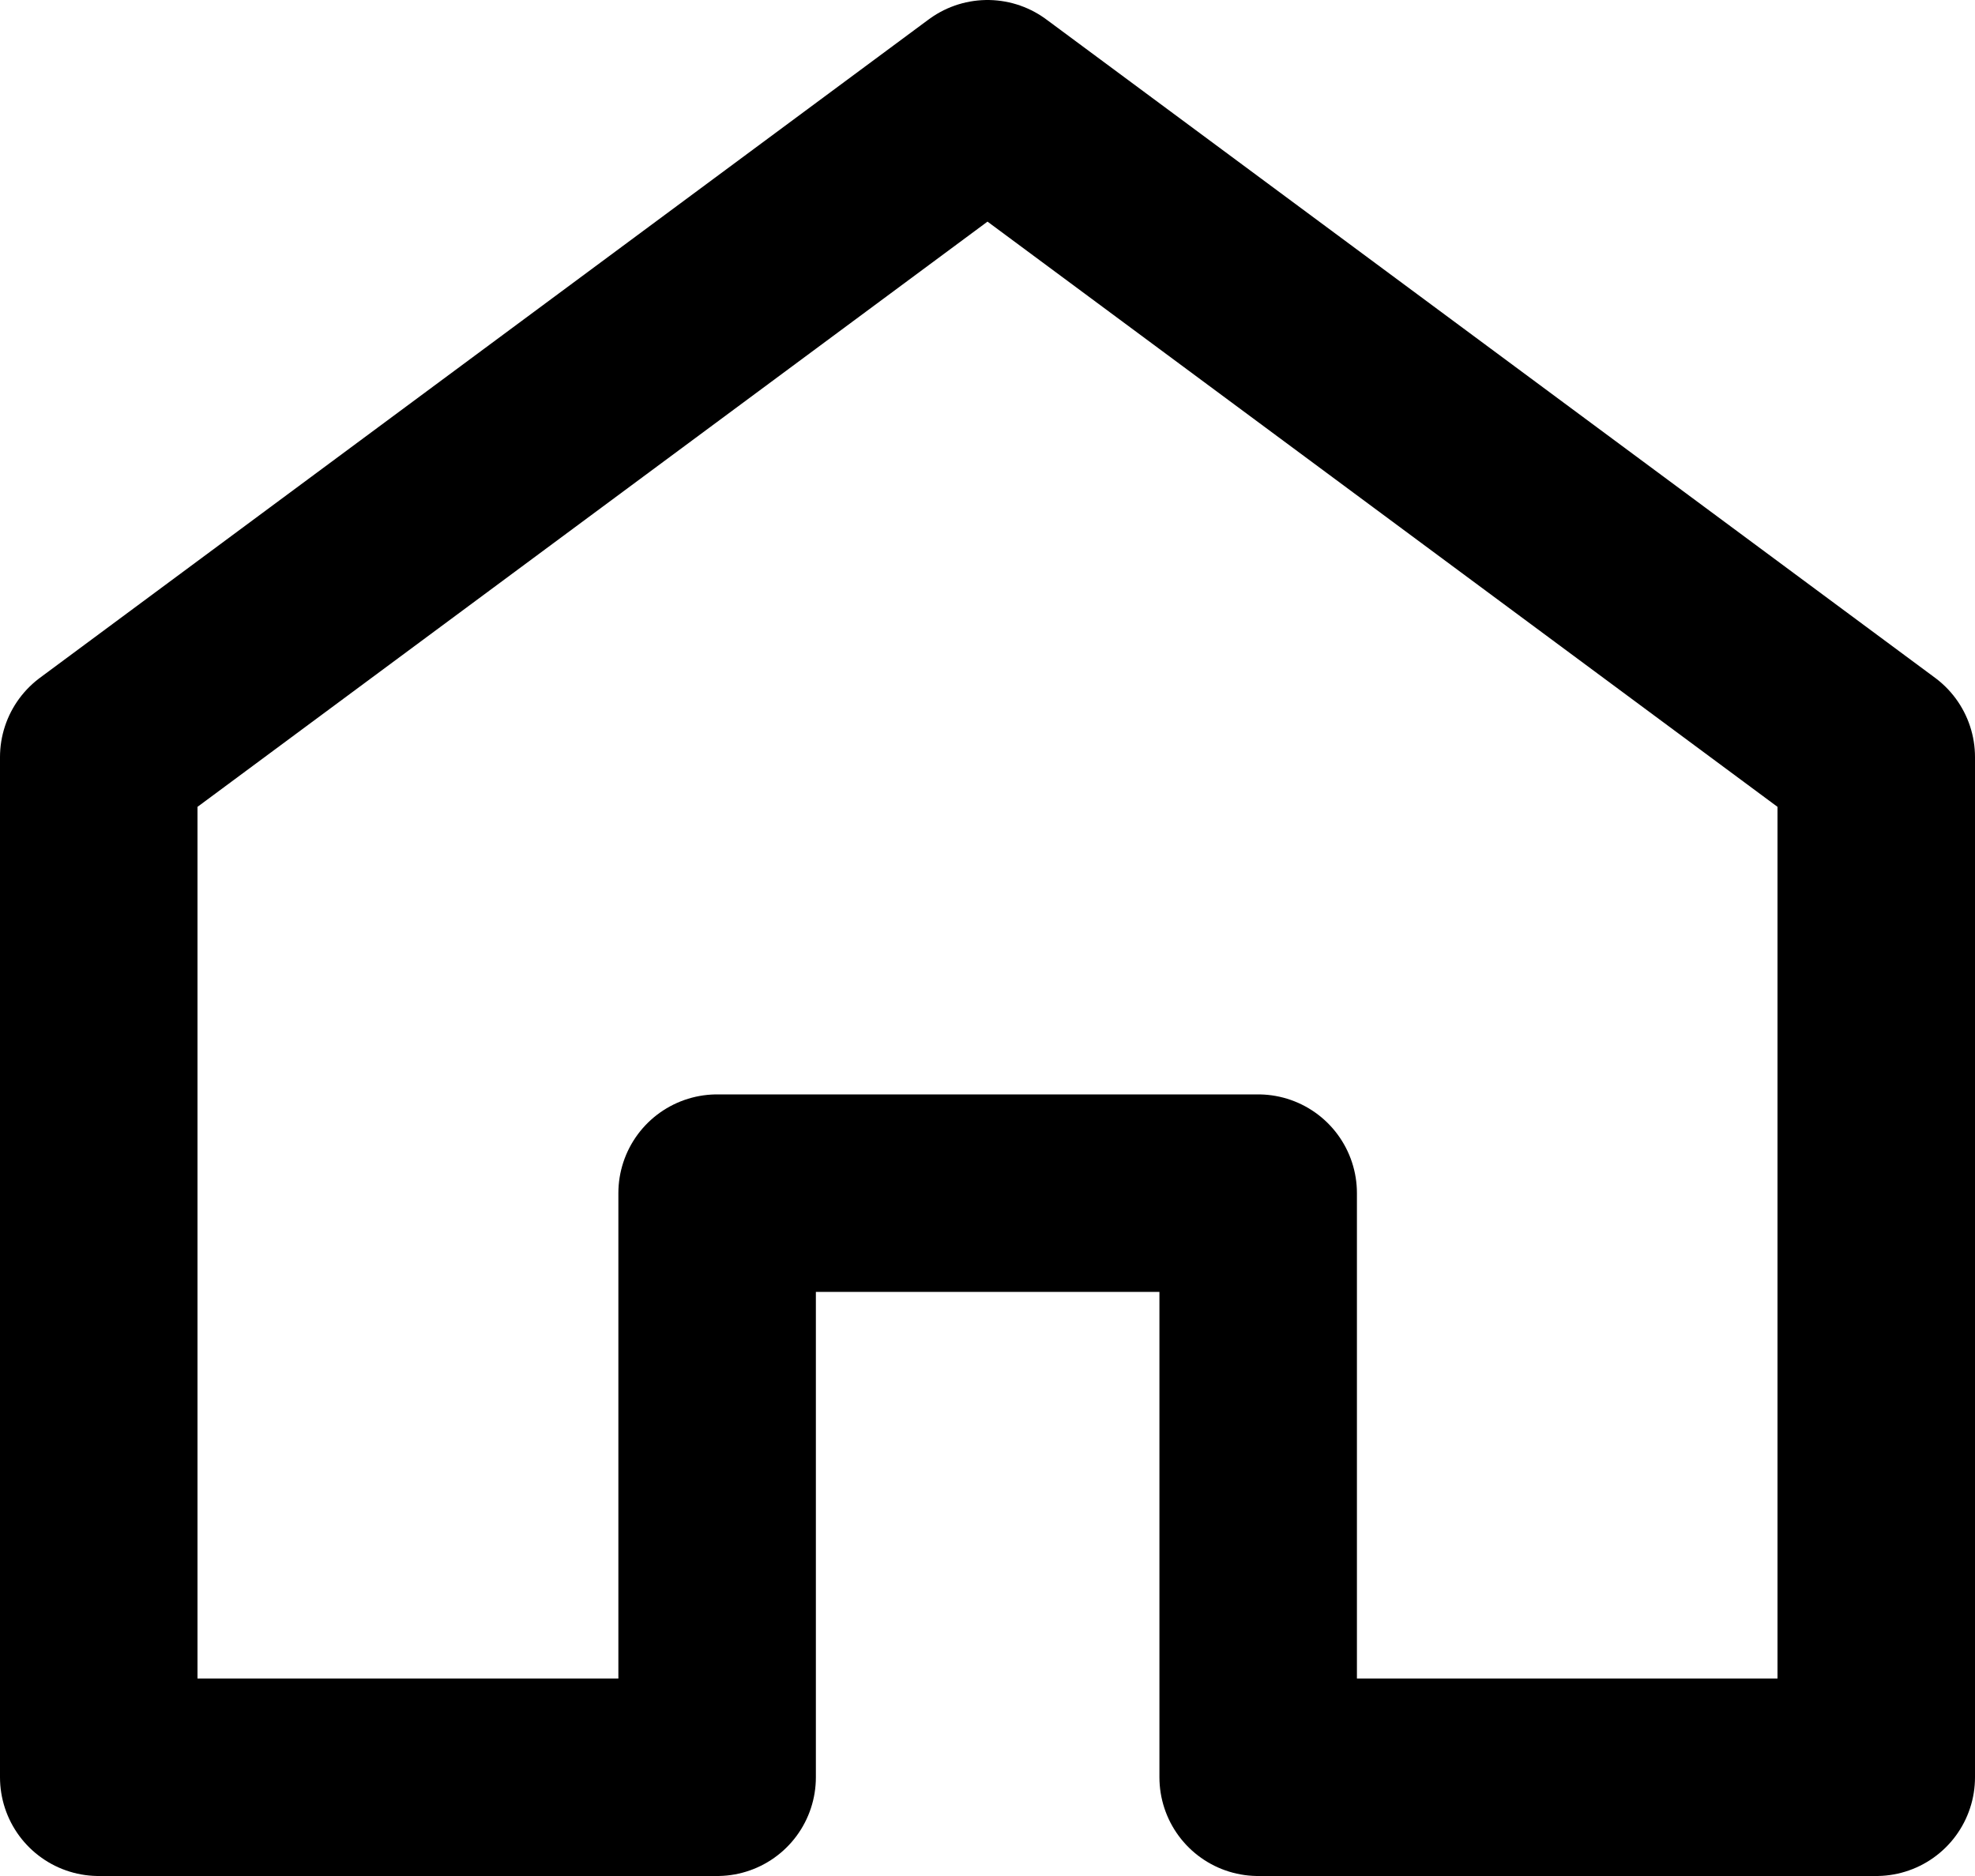 <svg width="20" height="19" viewBox="0 0 20 19" fill="none" xmlns="http://www.w3.org/2000/svg">
<path d="M14.5 4.334L10 1L5.5 4.334L1 7.668V18H7.262V12.084H12.741V18H19V7.668L14.5 4.334Z" stroke="black" stroke-width="2" stroke-linecap="round" stroke-linejoin="round"/>
</svg>
